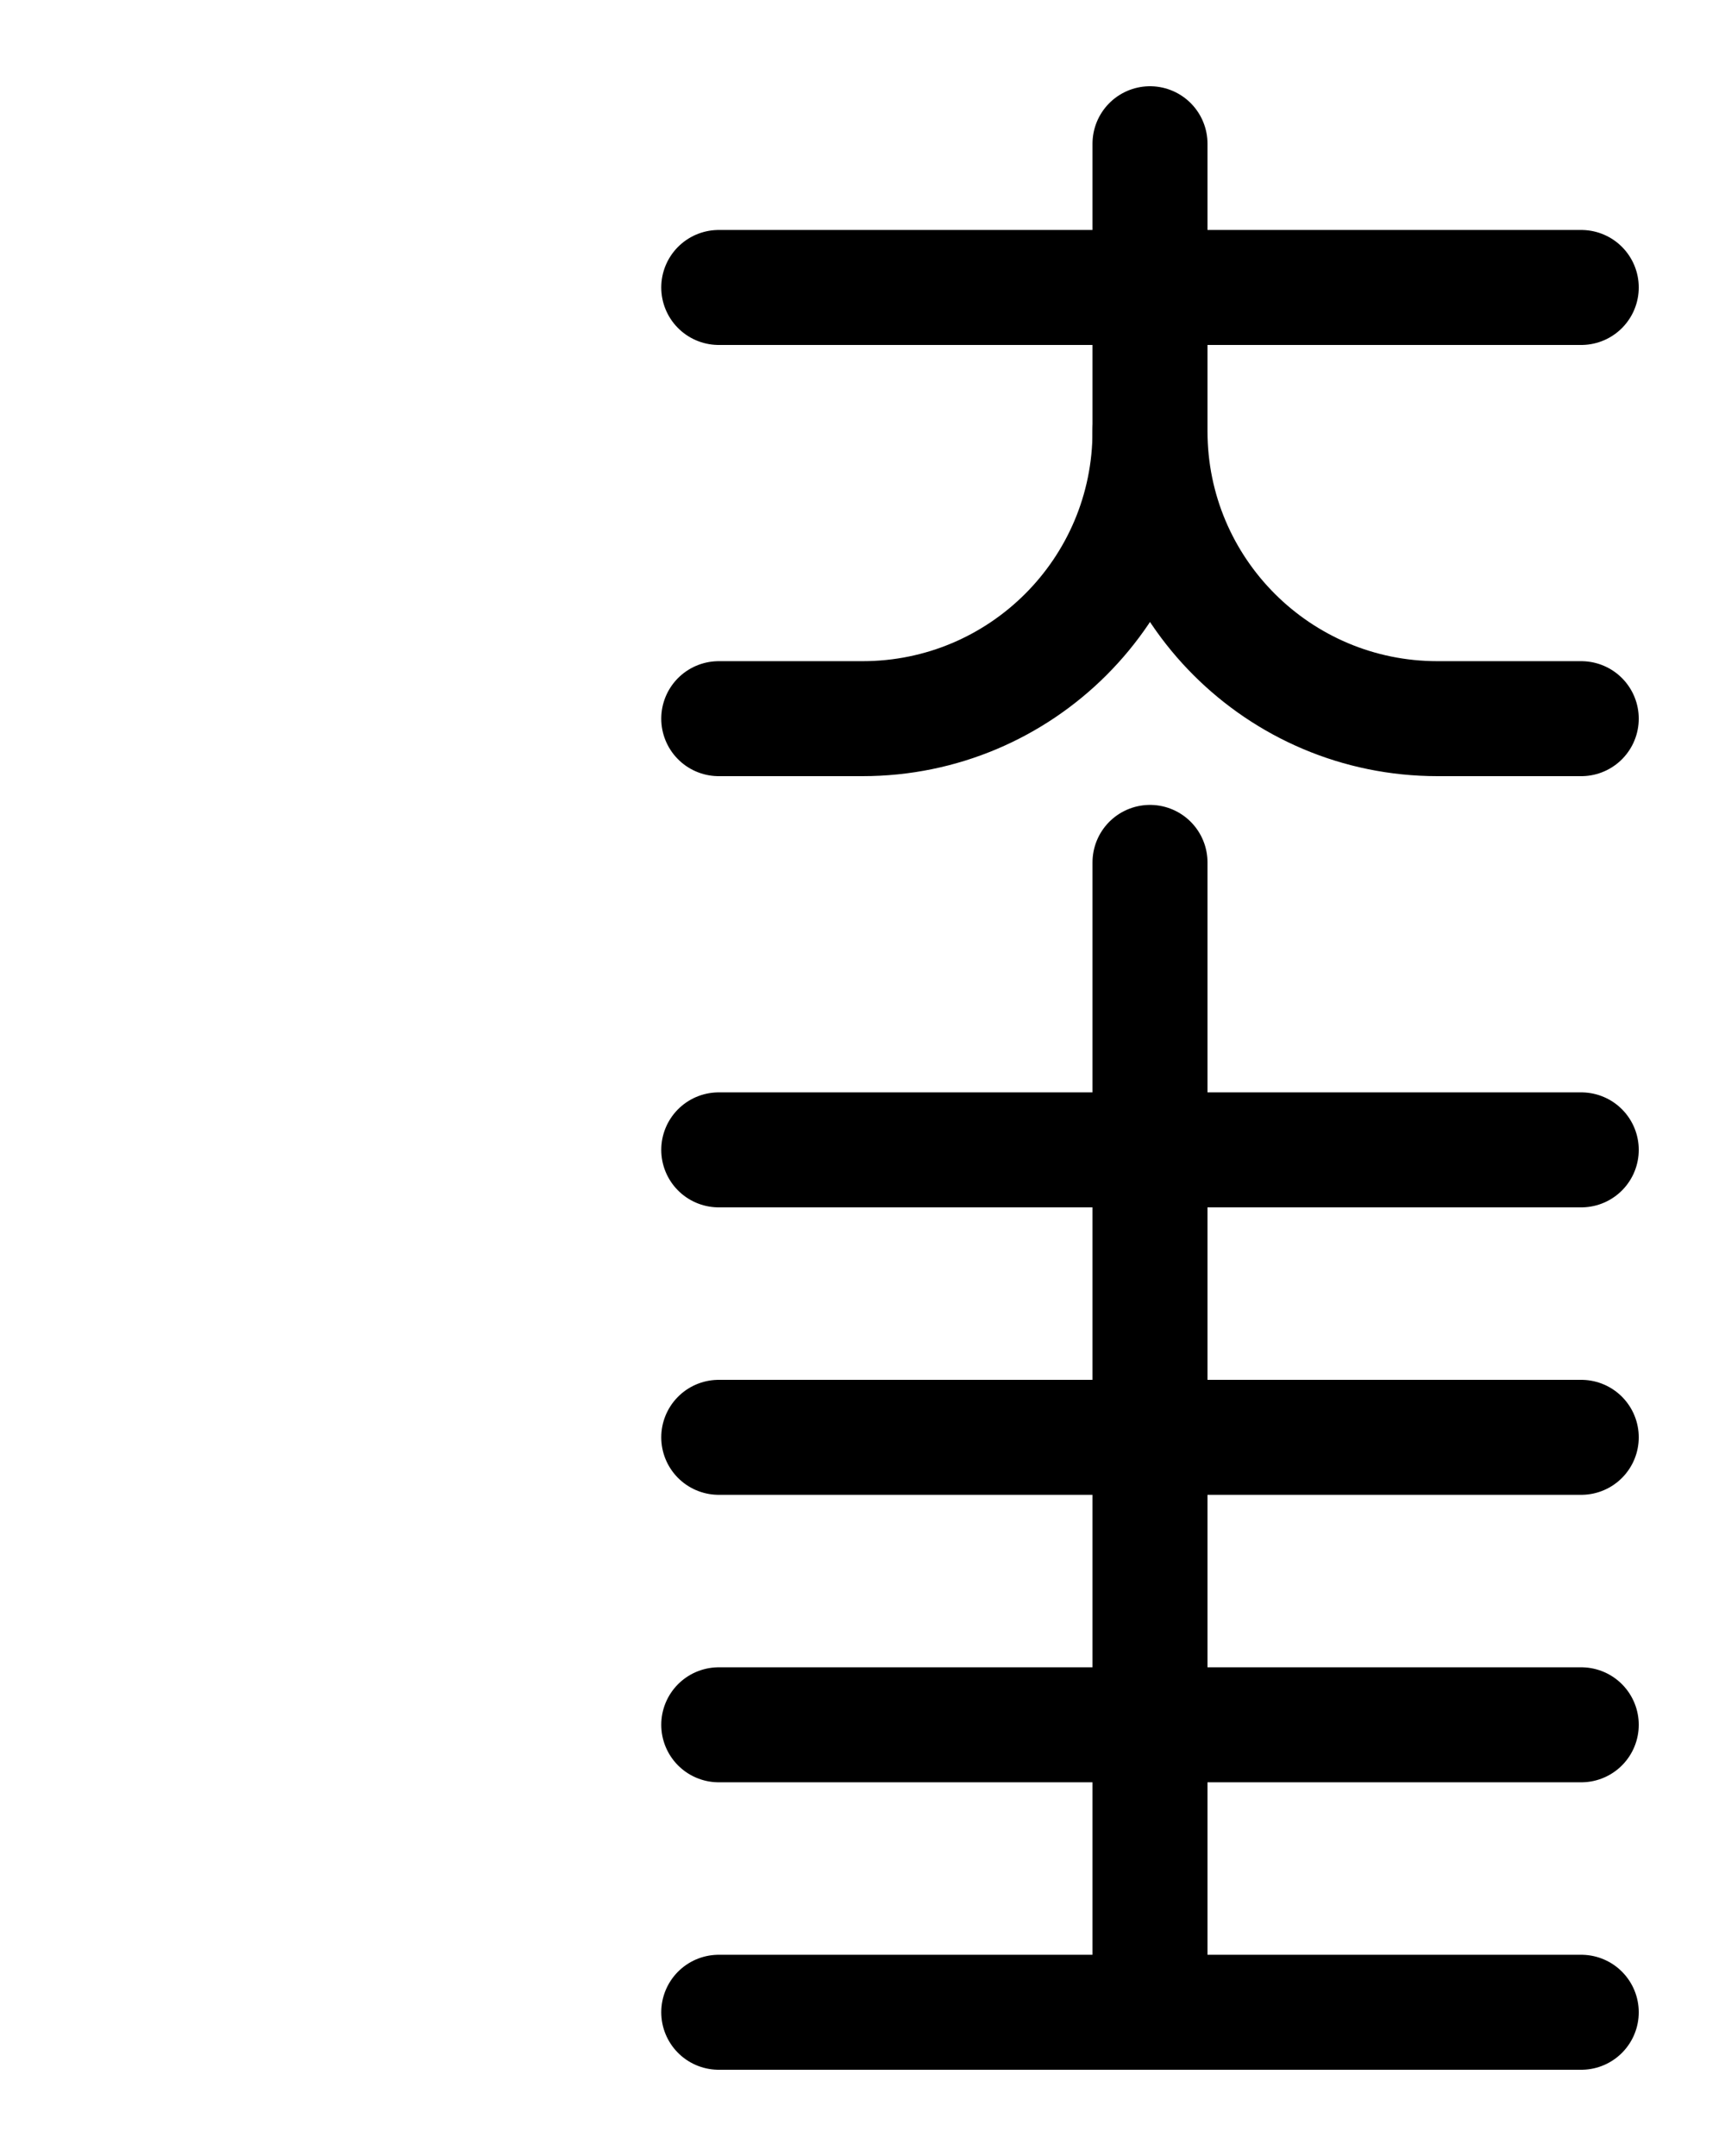 <?xml version="1.0" encoding="utf-8"?>
<!-- Generator: Adobe Illustrator 26.0.0, SVG Export Plug-In . SVG Version: 6.00 Build 0)  -->
<svg version="1.1" id="图层_1" xmlns="http://www.w3.org/2000/svg" xmlns:xlink="http://www.w3.org/1999/xlink" x="0px" y="0px"
	 viewBox="0 0 720 900" style="enable-background:new 0 0 720 900;" xml:space="preserve">
<style type="text/css">
	.st0{fill:none;stroke:#000000;stroke-width:48;stroke-linecap:round;stroke-linejoin:round;stroke-miterlimit:10;}
</style>
<line class="st0" x1="300" y1="120" x2="660" y2="120"/>
<path class="st0" d="M480,60v120c0,66.3-53.7,120-120,120h-60"/>
<line class="st0" x1="300" y1="600" x2="660" y2="600"/>
<line class="st0" x1="300" y1="480" x2="660" y2="480"/>
<line class="st0" x1="300" y1="840" x2="660" y2="840"/>
<line class="st0" x1="480" y1="360" x2="480" y2="840"/>
<line class="st0" x1="300" y1="720" x2="660" y2="720"/>
<path class="st0" d="M480,180c0,66.3,53.7,120,120,120h60"/>
</svg>
